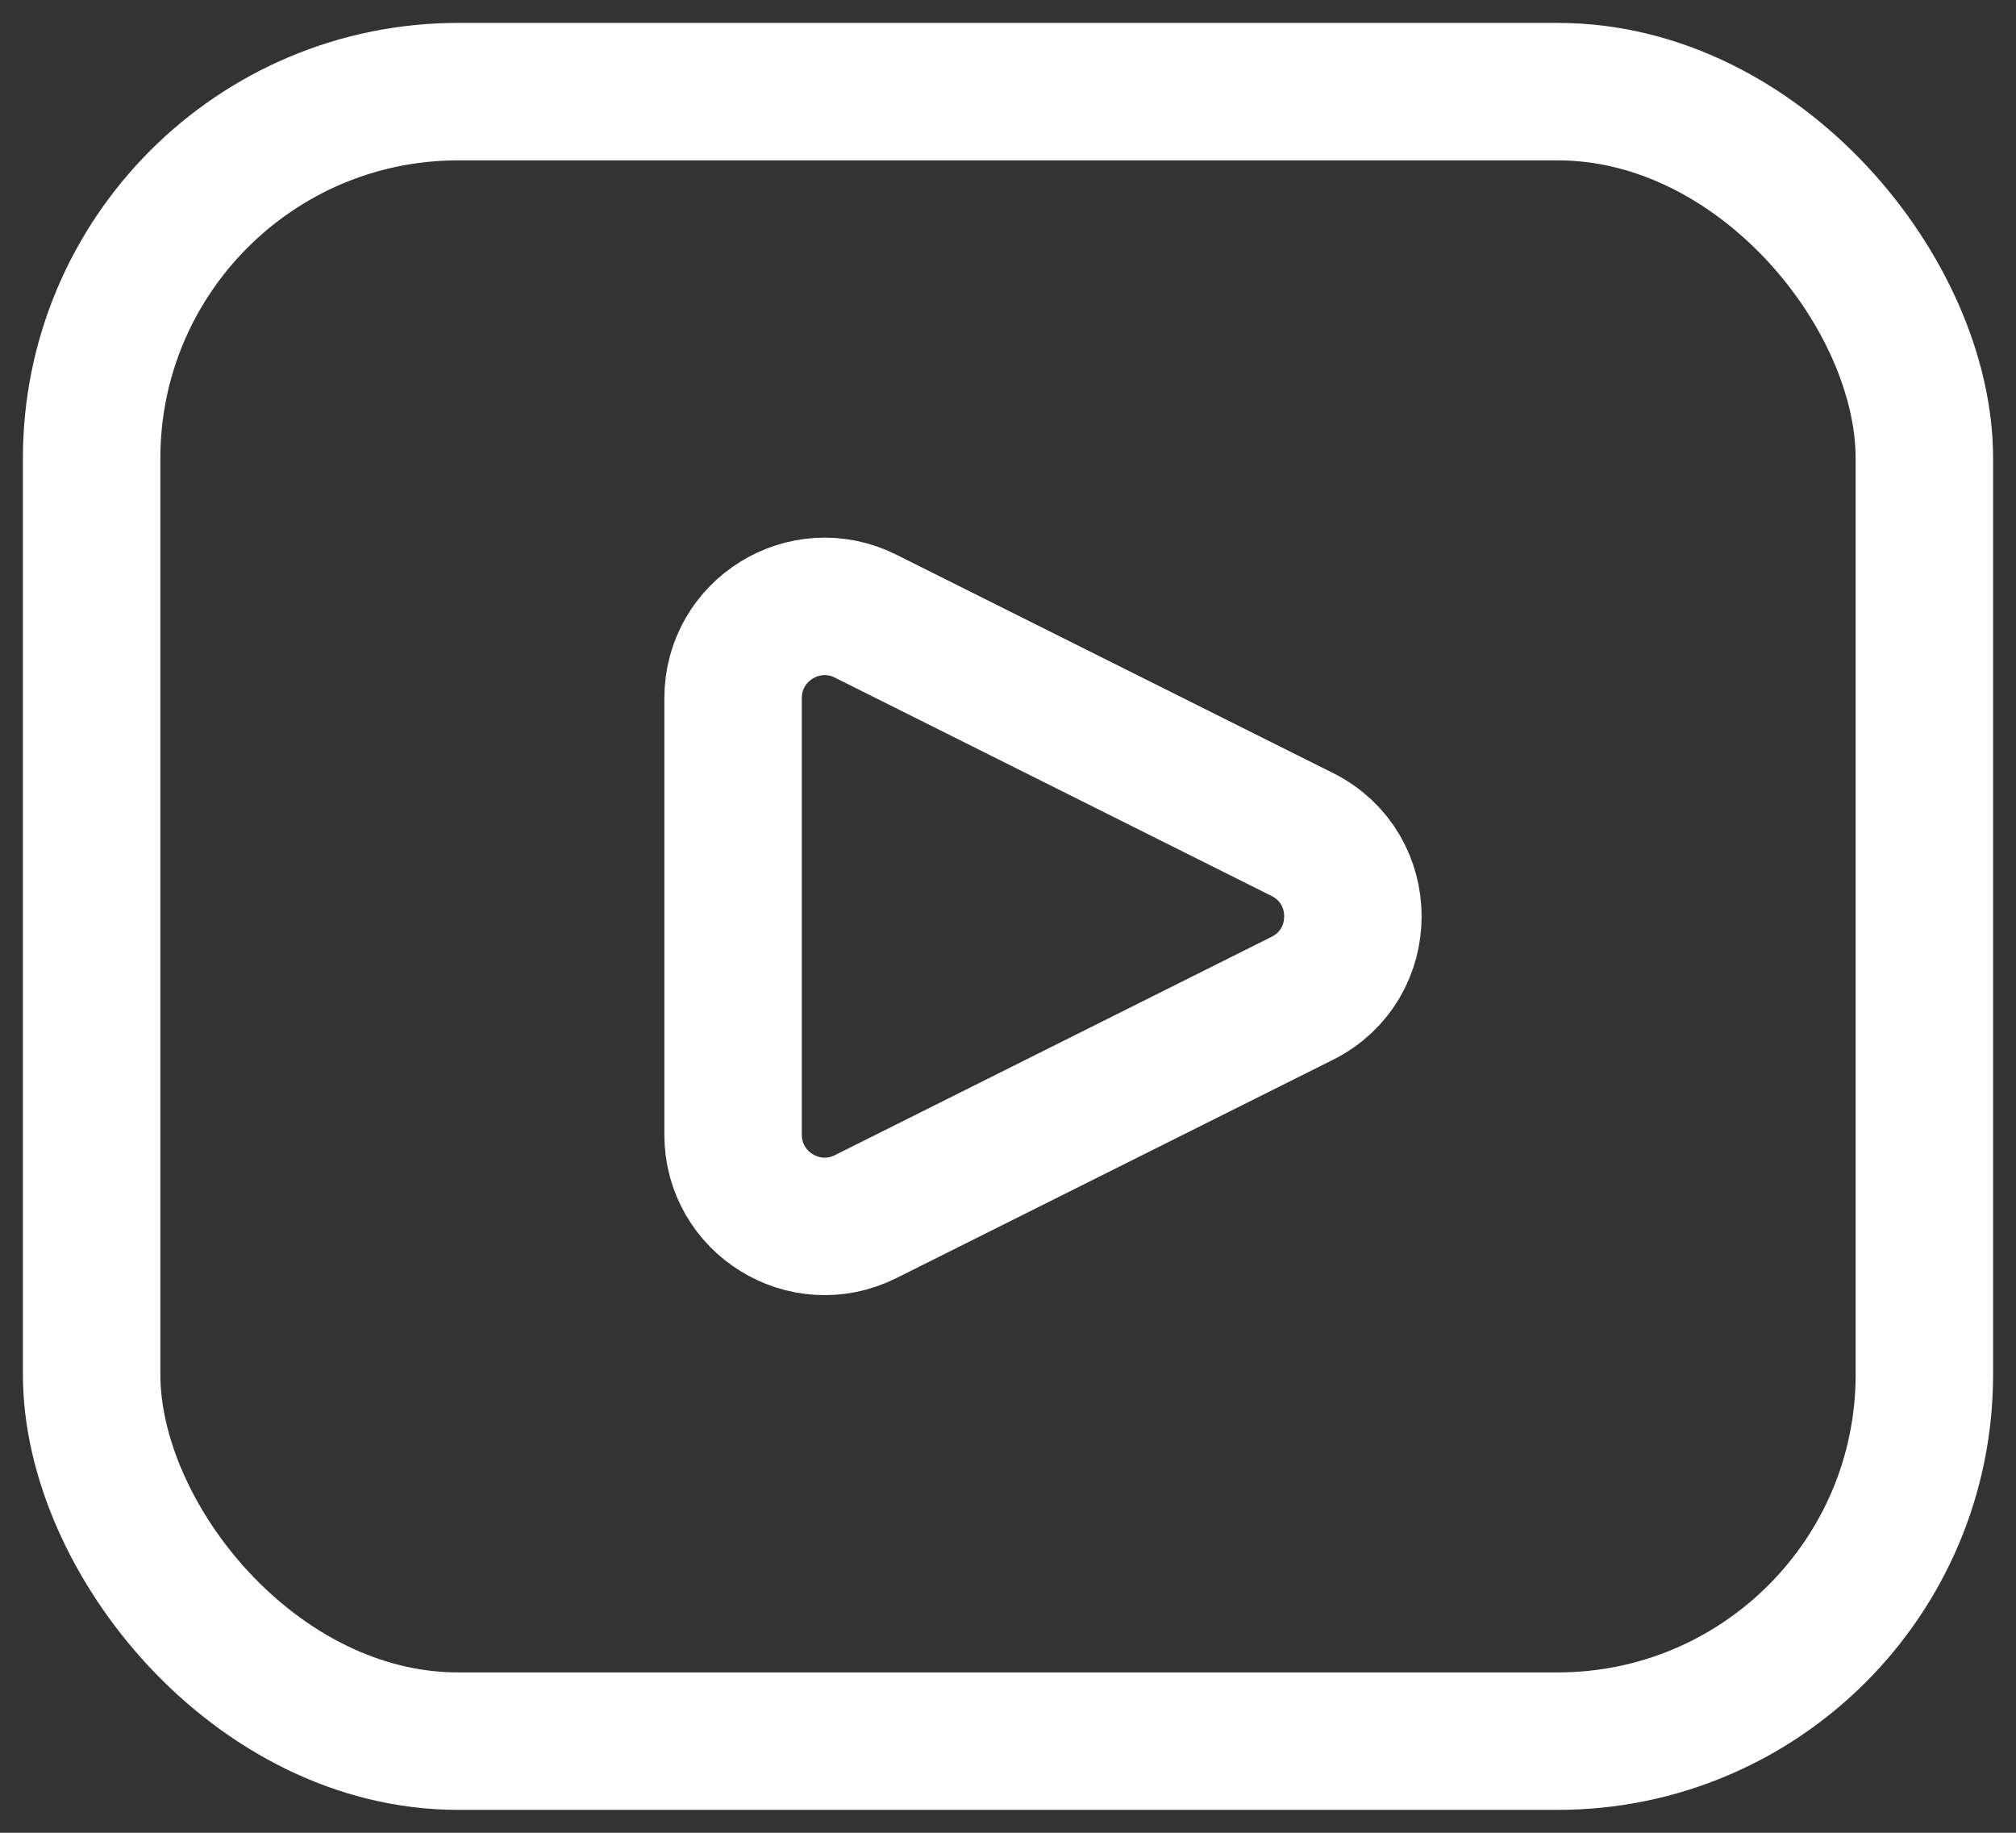 <svg width="22" height="20" viewBox="0 0 22 20" fill="none" xmlns="http://www.w3.org/2000/svg">
<rect x="0" y="0" width="22" height="20" fill="#333333" stroke="none"/>
<rect x="1" y="1" width="20" height="18" rx="4" stroke="white" stroke-width="1.5"/>
<path d="M9.447 6.724L14.211 9.106C14.948 9.474 14.948 10.526 14.211 10.894L9.447 13.276C8.782 13.609 8 13.125 8 12.382V7.618C8 6.875 8.782 6.391 9.447 6.724Z" stroke="white" stroke-width="1.5" stroke-linecap="round"/>
</svg>
